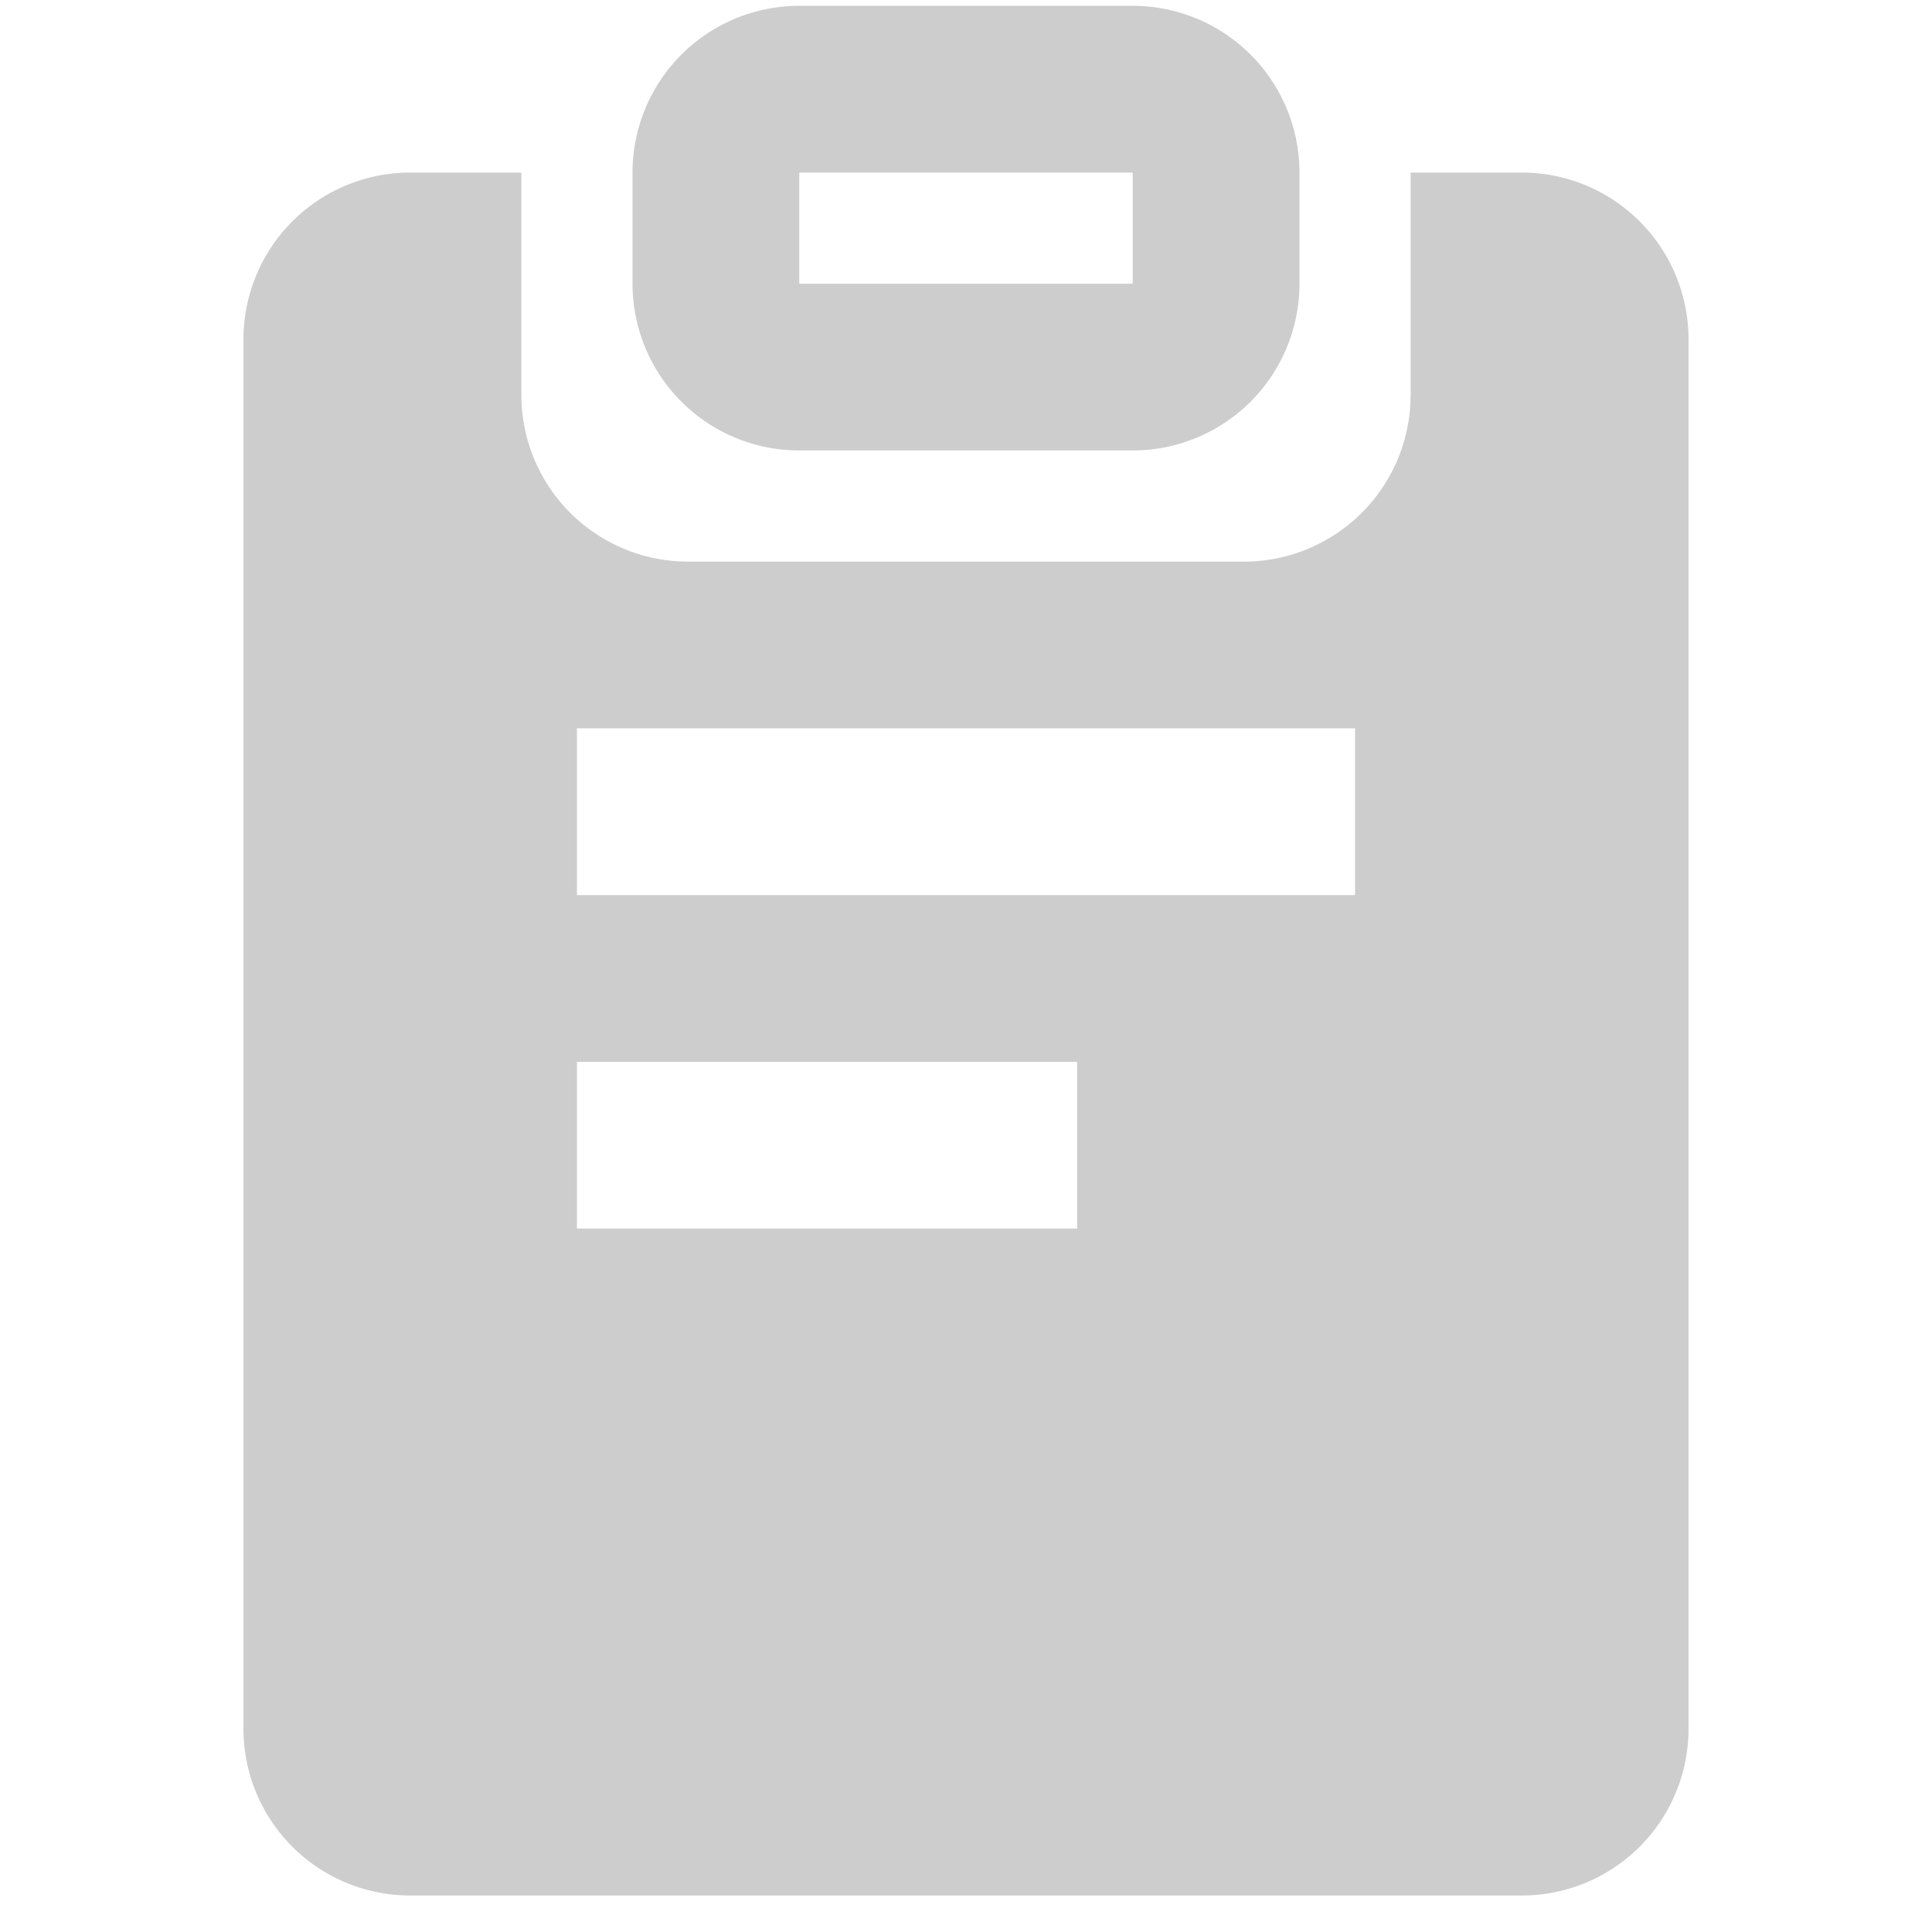 <svg t="1637647463884" class="icon" viewBox="0 0 1024 1024" version="1.1" xmlns="http://www.w3.org/2000/svg" p-id="1862" width="200" height="200"><path d="M217.421 91.464h58.916v117.832a88.374 88.374 0 0 0 83.189 88.227L364.71 297.67h294.579a88.374 88.374 0 0 0 88.227-83.189L747.664 209.296V91.464h58.916a88.374 88.374 0 0 1 88.374 88.374v736.448a88.374 88.374 0 0 1-88.374 88.374H217.421a88.374 88.374 0 0 1-88.374-88.374V179.838a88.374 88.374 0 0 1 88.374-88.374z m353.495 471.327h-265.121v88.374h265.121v-88.374z m147.29-176.748H305.794v88.374h412.411v-88.374zM600.374 3.09a88.374 88.374 0 0 1 88.374 88.374v58.916a88.374 88.374 0 0 1-88.374 88.374h-176.748a88.374 88.374 0 0 1-88.374-88.374V91.464a88.374 88.374 0 0 1 88.374-88.374h176.748z m0 88.374h-176.748v58.916h176.748V91.464z" fill="#cdcdcd" p-id="1863"></path></svg>